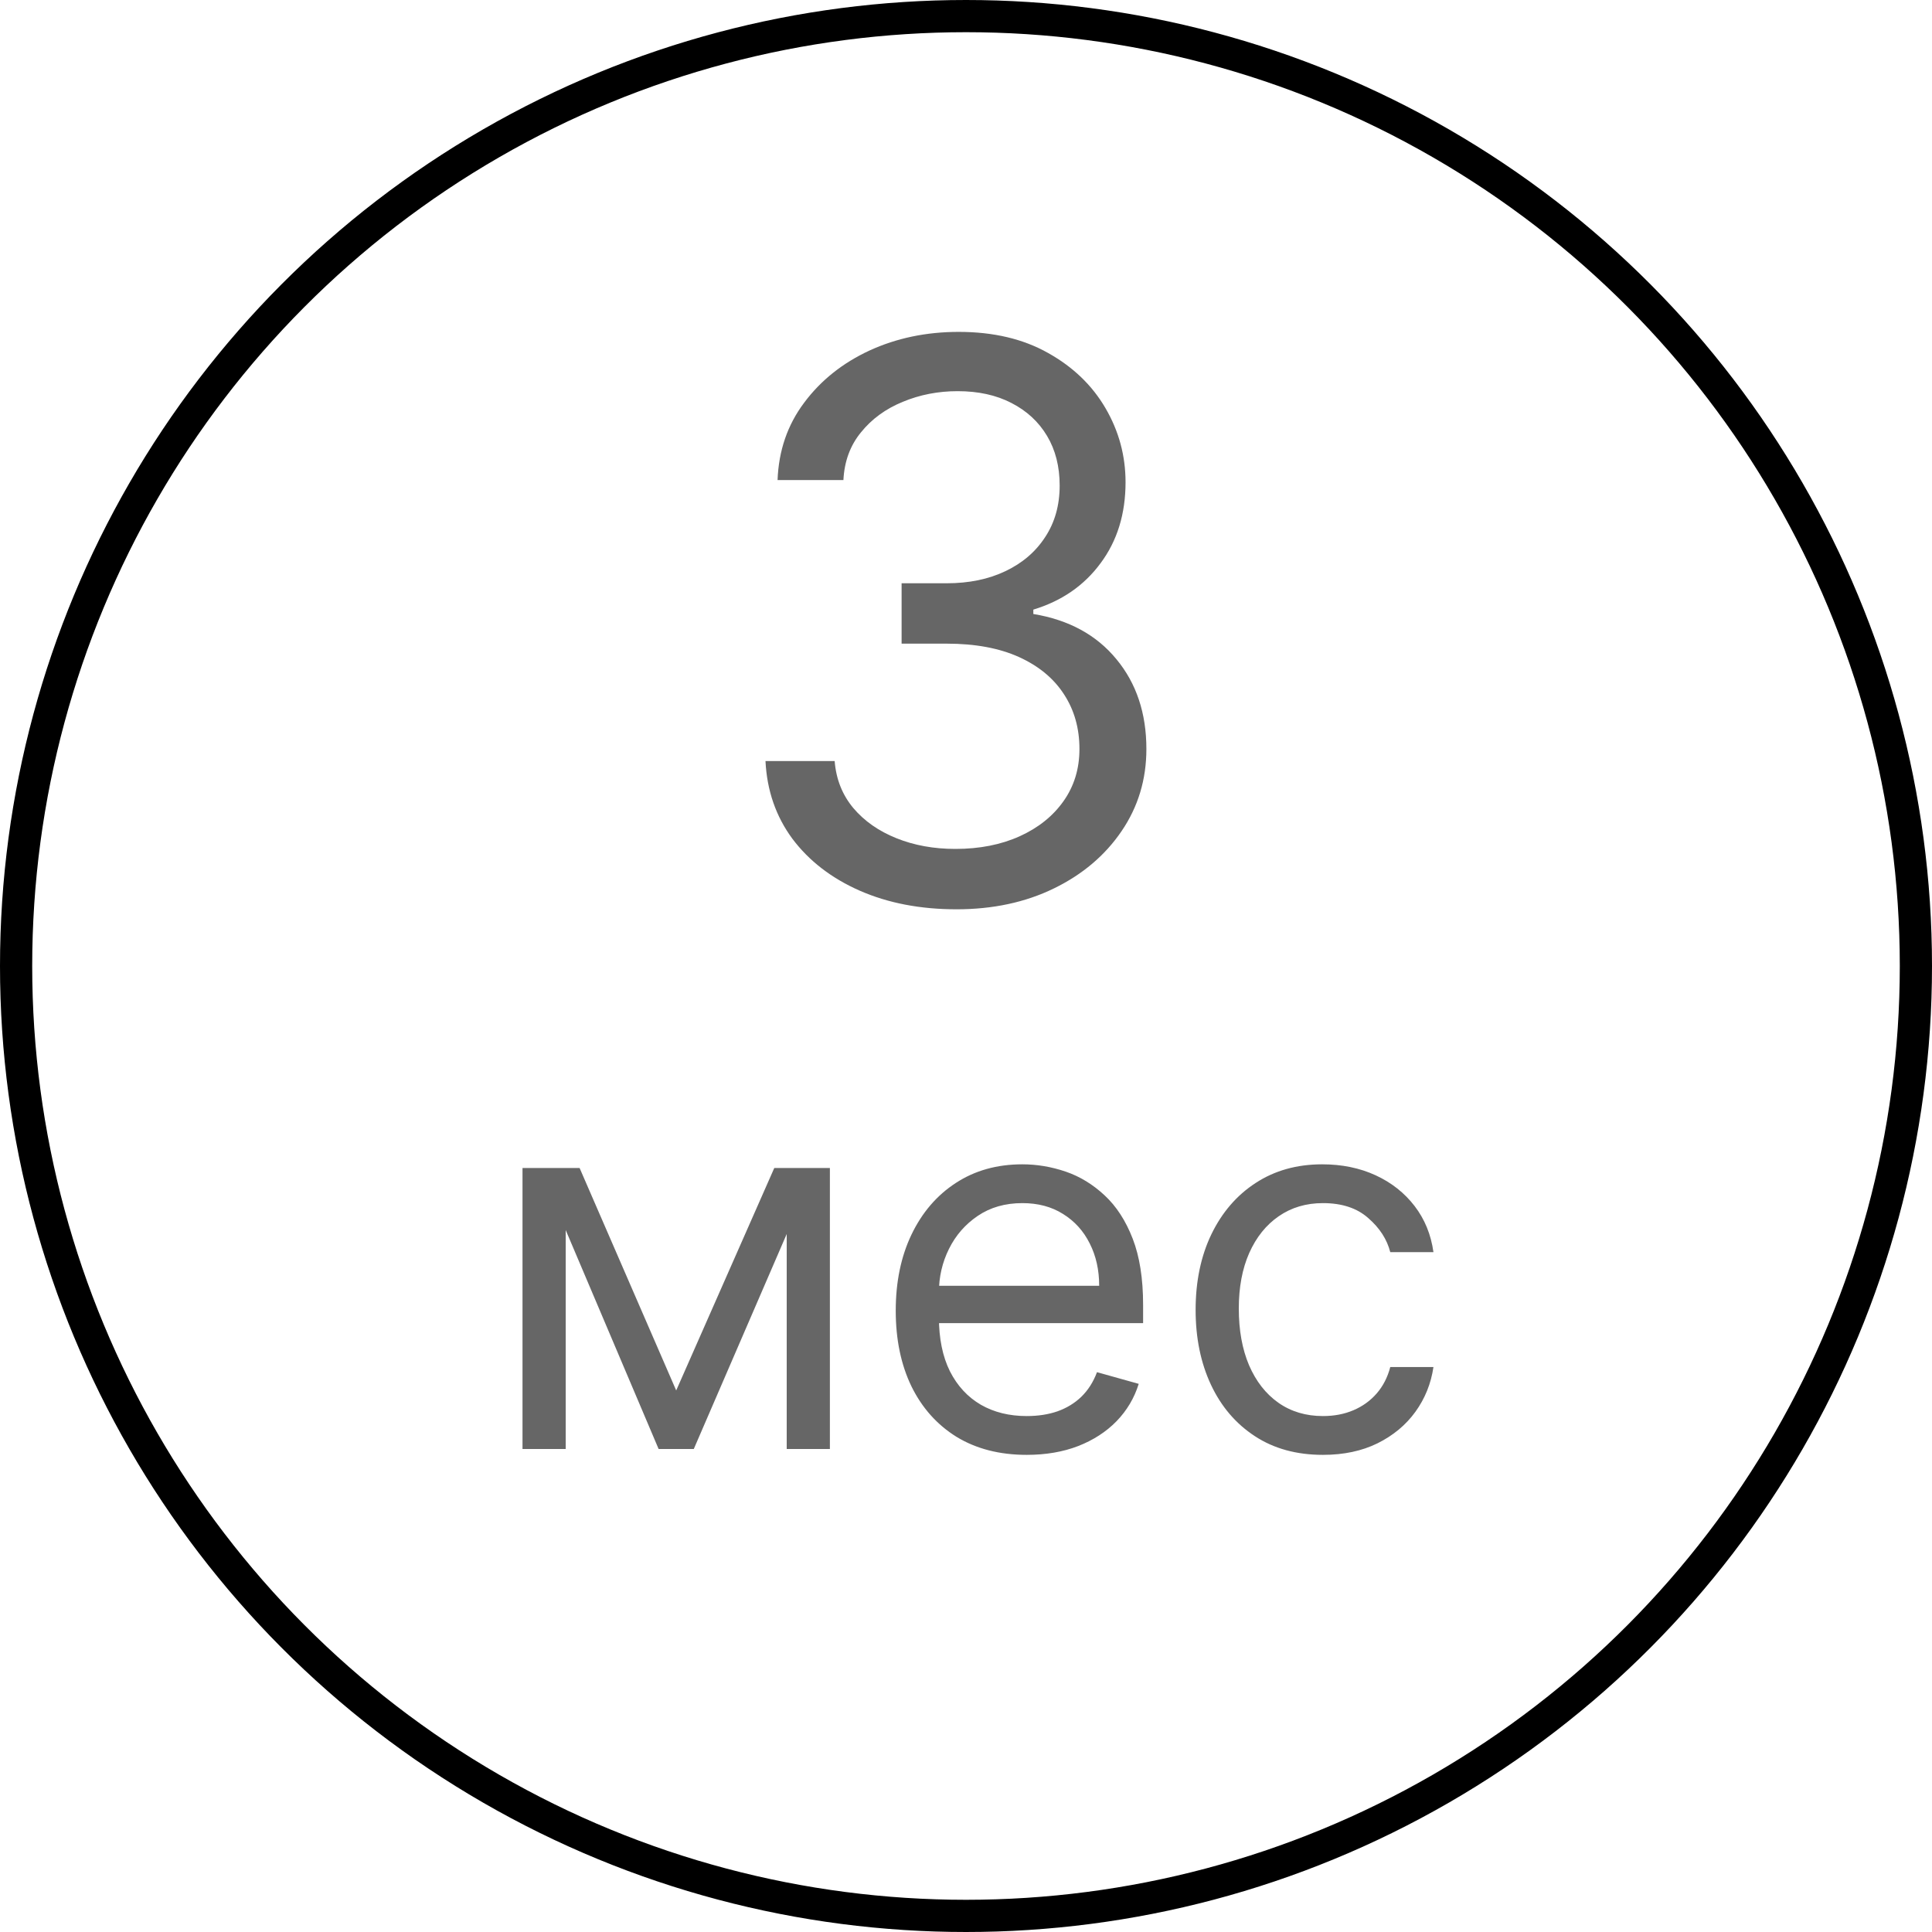 <svg width="60" height="60" viewBox="0 0 60 60" fill="none" xmlns="http://www.w3.org/2000/svg">
<circle cx="30" cy="30" r="29.5" stroke="black"/>
<path d="M29.704 28.239C28.579 28.239 27.577 28.046 26.696 27.659C25.821 27.273 25.125 26.736 24.608 26.048C24.097 25.355 23.818 24.551 23.773 23.636H25.921C25.966 24.199 26.159 24.685 26.5 25.094C26.841 25.497 27.287 25.81 27.838 26.031C28.389 26.253 29 26.364 29.671 26.364C30.421 26.364 31.085 26.233 31.665 25.972C32.244 25.71 32.699 25.347 33.028 24.881C33.358 24.415 33.523 23.875 33.523 23.261C33.523 22.619 33.364 22.054 33.045 21.565C32.727 21.071 32.261 20.685 31.648 20.406C31.034 20.128 30.284 19.989 29.398 19.989H28V18.114H29.398C30.091 18.114 30.699 17.989 31.222 17.739C31.75 17.489 32.162 17.136 32.457 16.682C32.758 16.227 32.909 15.693 32.909 15.079C32.909 14.489 32.778 13.974 32.517 13.537C32.256 13.099 31.886 12.758 31.409 12.514C30.938 12.27 30.381 12.148 29.739 12.148C29.136 12.148 28.568 12.258 28.034 12.48C27.506 12.696 27.074 13.011 26.739 13.426C26.403 13.835 26.222 14.329 26.193 14.909H24.148C24.182 13.994 24.457 13.193 24.974 12.506C25.491 11.812 26.168 11.273 27.003 10.886C27.844 10.5 28.767 10.307 29.773 10.307C30.852 10.307 31.778 10.526 32.551 10.963C33.324 11.395 33.918 11.966 34.332 12.676C34.747 13.386 34.955 14.153 34.955 14.977C34.955 15.96 34.696 16.798 34.179 17.491C33.668 18.185 32.972 18.665 32.091 18.932V19.068C33.193 19.25 34.054 19.719 34.673 20.474C35.293 21.224 35.602 22.153 35.602 23.261C35.602 24.21 35.344 25.062 34.827 25.818C34.315 26.568 33.617 27.159 32.73 27.591C31.844 28.023 30.835 28.239 29.704 28.239Z" fill="#666666"/>
<path d="M21 43.182L24.046 36.273H25.318L21.546 45H20.454L16.75 36.273H18L21 43.182ZM17.568 36.273V45H16.227V36.273H17.568ZM24.432 45V36.273H25.773V45H24.432ZM31.886 45.182C31.046 45.182 30.32 44.996 29.71 44.625C29.104 44.25 28.636 43.727 28.307 43.057C27.981 42.383 27.818 41.599 27.818 40.705C27.818 39.811 27.981 39.023 28.307 38.341C28.636 37.655 29.095 37.121 29.682 36.739C30.273 36.352 30.962 36.159 31.75 36.159C32.205 36.159 32.653 36.235 33.097 36.386C33.54 36.538 33.943 36.784 34.307 37.125C34.67 37.462 34.96 37.909 35.176 38.466C35.392 39.023 35.5 39.708 35.5 40.523V41.091H28.773V39.932H34.136C34.136 39.439 34.038 39 33.841 38.614C33.648 38.227 33.371 37.922 33.011 37.699C32.655 37.475 32.235 37.364 31.75 37.364C31.216 37.364 30.754 37.496 30.364 37.761C29.977 38.023 29.68 38.364 29.472 38.784C29.263 39.205 29.159 39.655 29.159 40.136V40.909C29.159 41.568 29.273 42.127 29.5 42.585C29.731 43.04 30.051 43.386 30.46 43.625C30.869 43.86 31.345 43.977 31.886 43.977C32.239 43.977 32.557 43.928 32.841 43.83C33.129 43.727 33.377 43.576 33.585 43.375C33.794 43.17 33.955 42.917 34.068 42.614L35.364 42.977C35.227 43.417 34.998 43.803 34.676 44.136C34.354 44.466 33.956 44.724 33.483 44.909C33.01 45.091 32.477 45.182 31.886 45.182ZM41.085 45.182C40.267 45.182 39.562 44.989 38.972 44.602C38.381 44.216 37.926 43.684 37.608 43.006C37.29 42.328 37.131 41.553 37.131 40.682C37.131 39.795 37.294 39.013 37.619 38.335C37.949 37.653 38.407 37.121 38.994 36.739C39.585 36.352 40.275 36.159 41.062 36.159C41.676 36.159 42.229 36.273 42.722 36.5C43.214 36.727 43.617 37.045 43.932 37.455C44.246 37.864 44.441 38.341 44.517 38.886H43.176C43.074 38.489 42.847 38.136 42.494 37.83C42.146 37.519 41.676 37.364 41.085 37.364C40.562 37.364 40.104 37.5 39.71 37.773C39.32 38.042 39.015 38.422 38.795 38.915C38.58 39.403 38.472 39.977 38.472 40.636C38.472 41.311 38.578 41.898 38.79 42.398C39.006 42.898 39.309 43.286 39.699 43.562C40.093 43.839 40.555 43.977 41.085 43.977C41.434 43.977 41.75 43.917 42.034 43.795C42.318 43.674 42.559 43.5 42.756 43.273C42.953 43.045 43.093 42.773 43.176 42.455H44.517C44.441 42.97 44.254 43.434 43.955 43.847C43.659 44.256 43.267 44.581 42.778 44.824C42.294 45.062 41.729 45.182 41.085 45.182Z" fill="#666666"/>
</svg>
